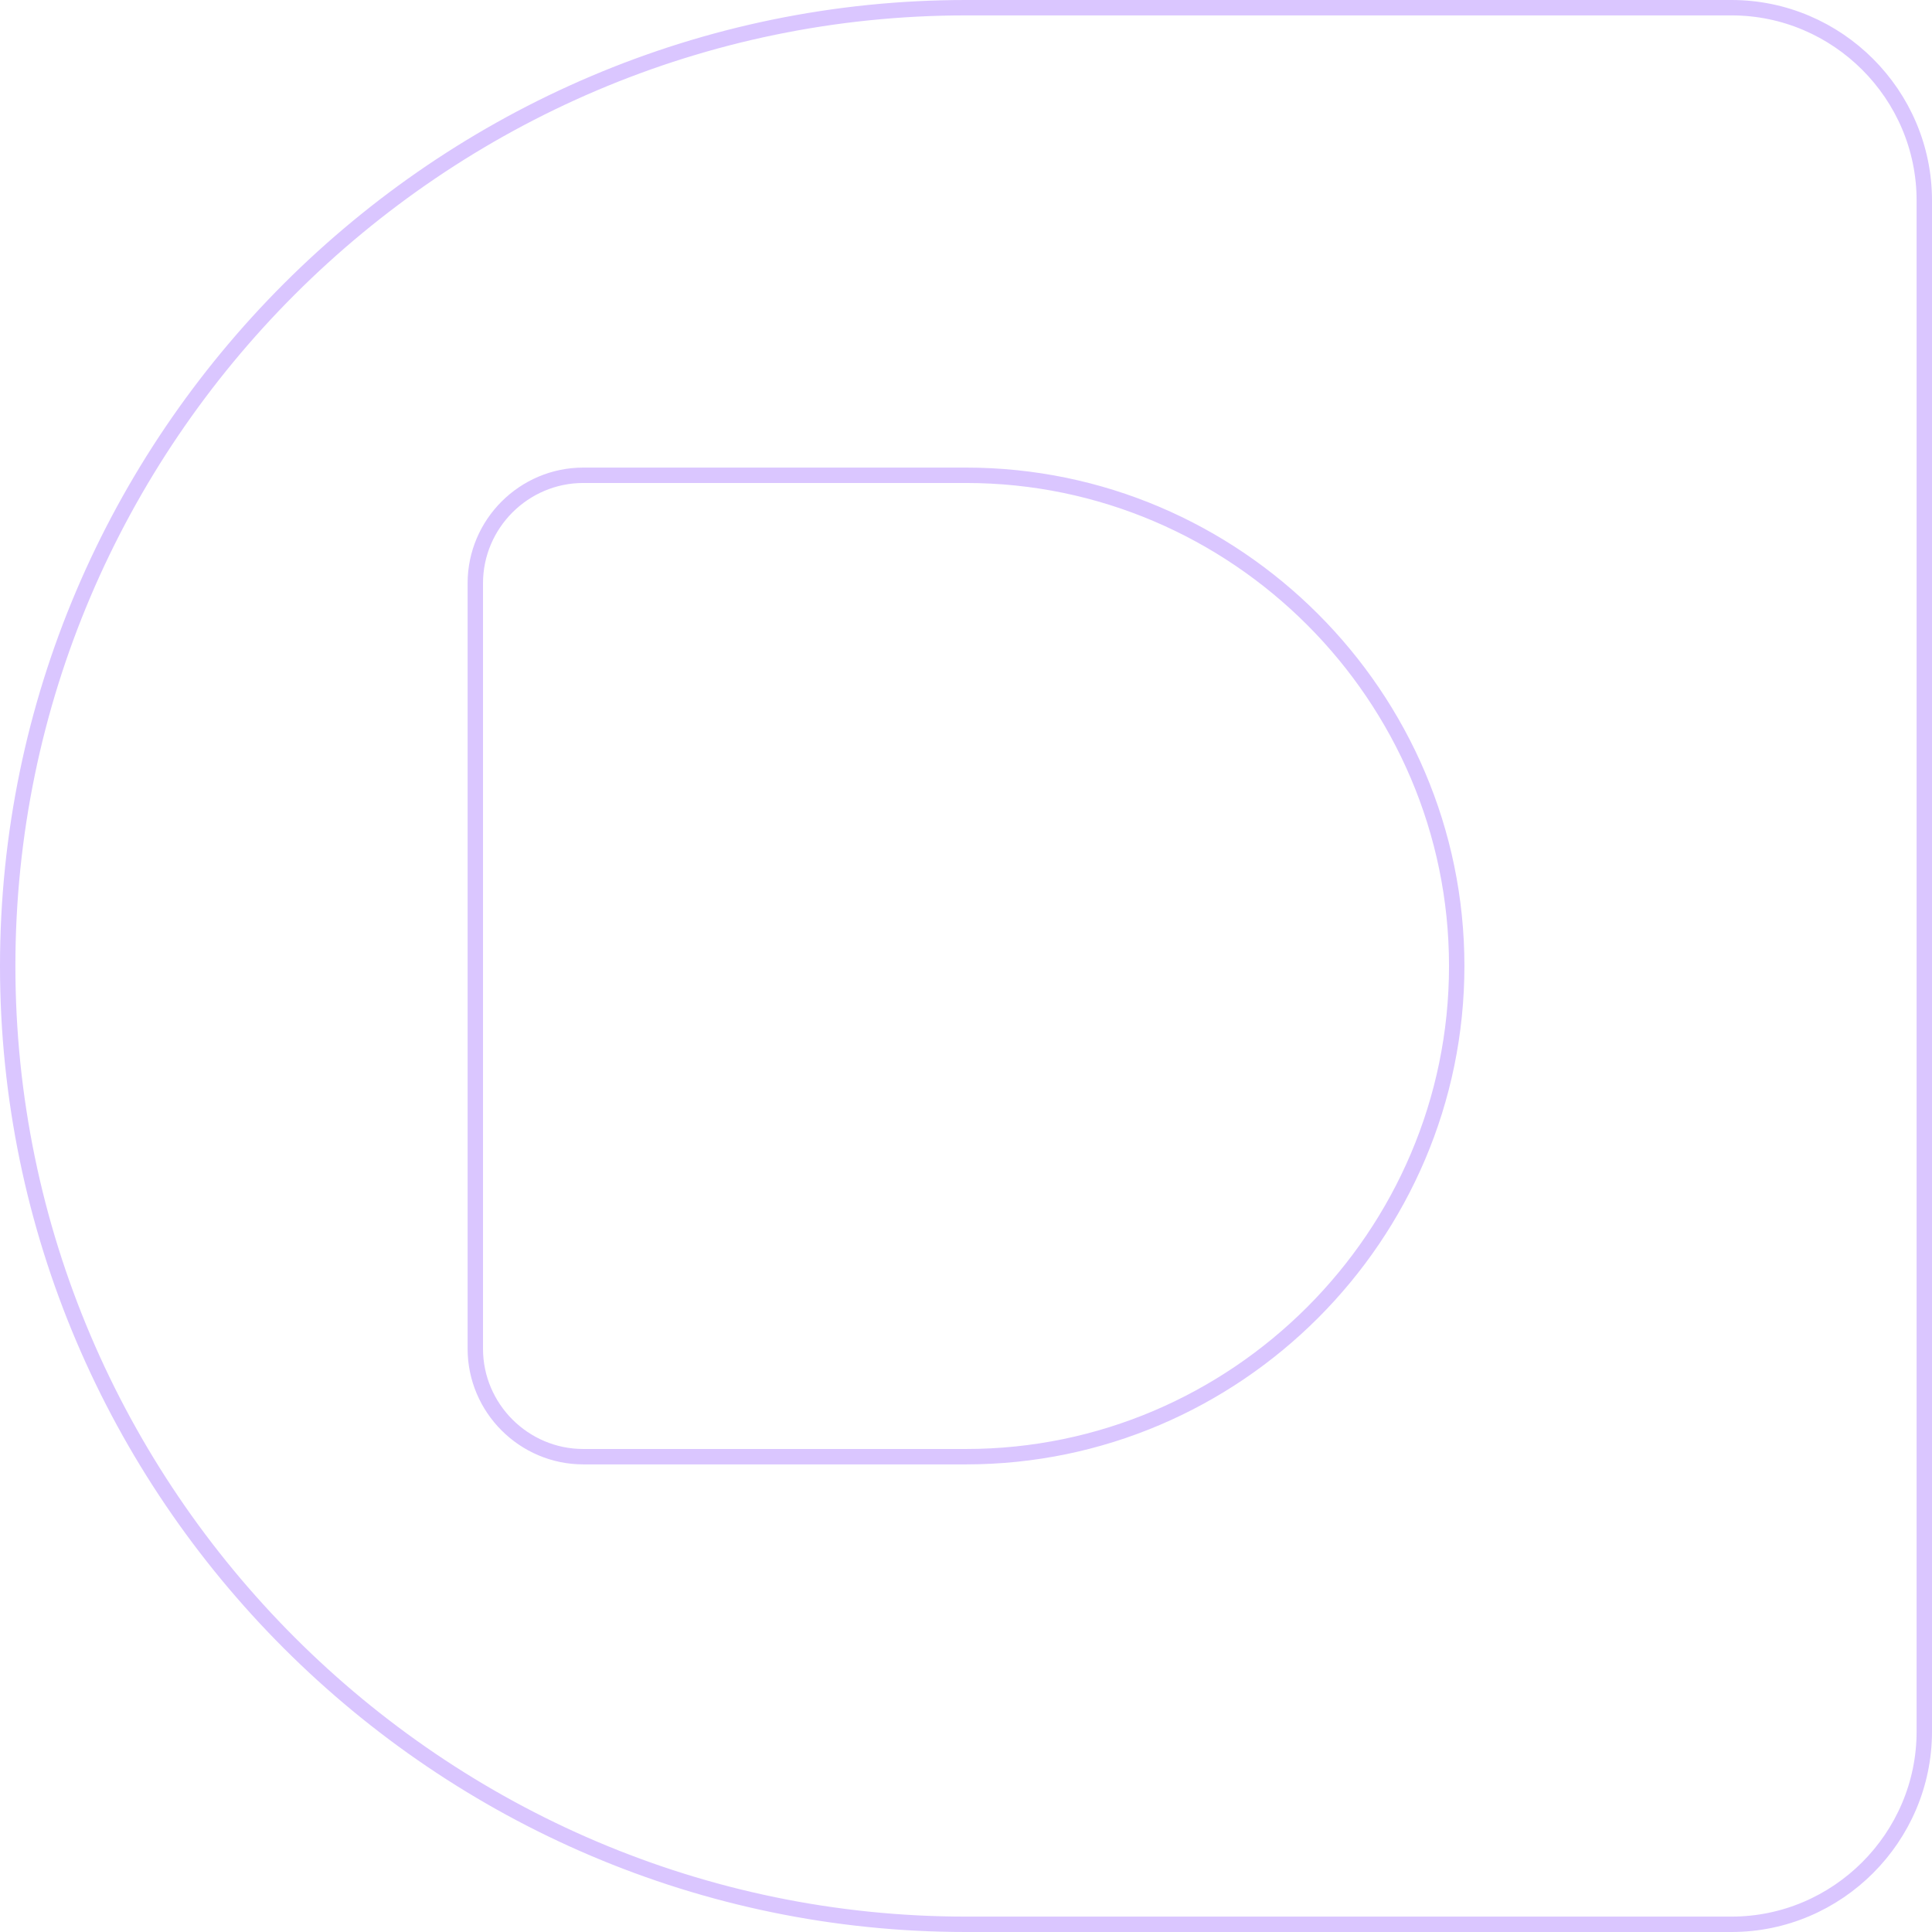 <svg xmlns="http://www.w3.org/2000/svg" width="502" height="502" viewBox="0 0 502 502"><g fill="none" fill-rule="evenodd" stroke="#dac6ff" stroke-width="4"><path d="M251.003,123.495 C286.067,123.495 317.943,137.837 341.052,160.947 C364.163,184.058 378.505,215.935 378.505,250.997 C378.505,286.061 364.163,317.938 341.054,341.048 C317.944,364.157 286.067,378.498 251.003,378.498 L251.003,378.498 L151.555,378.498 C143.84,378.498 136.826,375.345 131.741,370.261 C126.656,365.177 123.502,358.163 123.502,350.451 L123.502,350.451 L123.502,151.549 C123.502,143.834 126.655,136.819 131.74,131.734 C136.825,126.649 143.84,123.495 151.555,123.495 L151.555,123.495 Z"/><path d="M449.9,2 C463.676,2 476.201,7.638 485.281,16.718 C494.361,25.797 500,38.318 500,52.094 L500,52.094 L500,449.9 C500,463.676 494.361,476.2 485.28,485.28 C476.2,494.361 463.676,500 449.9,500 L449.9,500 L251.003,500 C182.527,500 120.278,471.985 75.146,426.854 C30.015,381.722 2,319.473 2,250.997 C2,182.522 30.015,120.274 75.146,75.144 C120.277,30.014 182.527,2 251.003,2 L251.003,2 Z"/></g></svg>